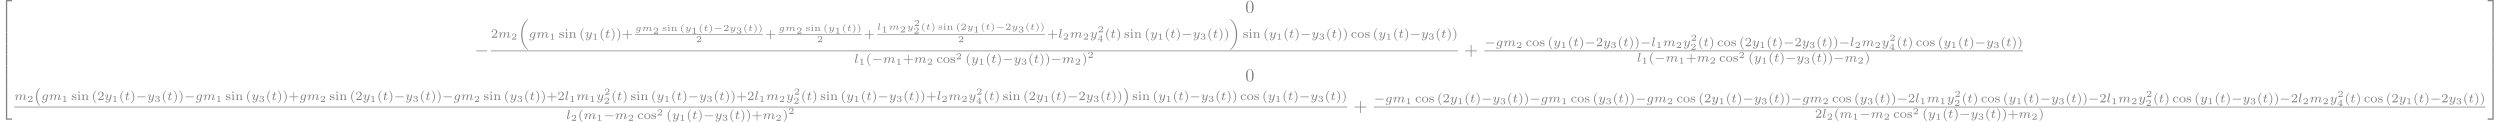 <?xml version='1.0' encoding='UTF-8'?>
<!-- This file was generated by dvisvgm 3.0.3 -->
<svg version='1.1' xmlns='http://www.w3.org/2000/svg' xmlns:xlink='http://www.w3.org/1999/xlink' width='2860.166pt' height='139.789pt' viewBox='-150 -147.199 2860.166 139.789'>
<defs>
<path id='g5-103' d='M3.138-1.813C3.163-1.903 3.163-1.913 3.163-1.928C3.163-2.012 3.098-2.102 2.979-2.102C2.879-2.102 2.77-2.032 2.73-1.908C2.565-2.127 2.351-2.202 2.132-2.202C1.45-2.202 .747-1.554 .747-.852C.747-.329 1.146 0 1.619 0C1.938 0 2.207-.174 2.321-.269C2.311-.219 2.222 .12 2.202 .204C2.157 .384 2.122 .533 1.893 .692C1.659 .852 1.44 .852 1.295 .852C1.255 .852 .892 .847 .892 .817L.912 .802C1.001 .722 1.026 .613 1.026 .563C1.026 .478 .966 .359 .802 .359C.643 .359 .493 .498 .493 .687C.493 1.021 1.001 1.021 1.3 1.021C1.983 1.021 2.491 .792 2.61 .309L3.138-1.813ZM2.431-.707C2.411-.628 2.406-.608 2.311-.508C2.127-.324 1.898-.169 1.639-.169C1.445-.169 1.196-.274 1.196-.667C1.196-.862 1.285-1.335 1.474-1.624C1.609-1.843 1.868-2.032 2.132-2.032C2.545-2.032 2.65-1.644 2.65-1.599C2.65-1.589 2.645-1.554 2.635-1.524L2.431-.707Z'/>
<path id='g5-108' d='M1.659-3.268C1.679-3.337 1.679-3.347 1.679-3.372C1.679-3.457 1.604-3.457 1.524-3.452L.912-3.407C.827-3.402 .817-3.397 .792-3.377C.772-3.352 .757-3.293 .757-3.263C.757-3.178 .837-3.178 .907-3.178C1.081-3.178 1.121-3.163 1.176-3.143C1.176-3.103 1.171-3.049 1.156-2.989L.553-.598C.538-.543 .528-.498 .528-.428C.528-.13 .822 .055 1.131 .055C1.295 .055 1.43-.02 1.549-.184C1.694-.389 1.768-.687 1.768-.717C1.768-.787 1.684-.787 1.664-.787C1.574-.787 1.569-.757 1.544-.677C1.465-.354 1.345-.115 1.151-.115C1.011-.115 .951-.224 .951-.379C.951-.433 .956-.488 .971-.538L1.659-3.268Z'/>
<path id='g5-109' d='M2.685-.433C2.66-.329 2.615-.154 2.615-.12C2.615-.01 2.705 .055 2.8 .055C2.874 .055 2.984 .015 3.039-.11C3.044-.134 3.103-.369 3.133-.498C3.303-1.171 3.303-1.181 3.313-1.2C3.377-1.335 3.736-2.032 4.344-2.032C4.588-2.032 4.692-1.898 4.692-1.674C4.692-1.39 4.483-.877 4.369-.593C4.344-.533 4.319-.468 4.319-.384C4.319-.125 4.568 .055 4.862 .055C5.395 .055 5.669-.593 5.669-.717C5.669-.787 5.584-.787 5.564-.787C5.479-.787 5.474-.767 5.445-.672C5.35-.374 5.121-.115 4.882-.115C4.767-.115 4.732-.194 4.732-.304C4.732-.408 4.752-.458 4.797-.568C4.882-.767 5.111-1.335 5.111-1.609C5.111-1.978 4.847-2.202 4.374-2.202C3.91-2.202 3.587-1.918 3.387-1.654C3.342-2.162 2.849-2.202 2.645-2.202C2.157-2.202 1.878-1.898 1.699-1.709C1.679-2.147 1.22-2.202 1.096-2.202C.598-2.202 .453-1.44 .453-1.43C.453-1.36 .533-1.36 .558-1.36C.643-1.36 .653-1.39 .672-1.455C.747-1.743 .862-2.032 1.071-2.032C1.24-2.032 1.275-1.873 1.275-1.768C1.275-1.699 1.225-1.509 1.196-1.38C1.161-1.245 1.111-1.041 1.086-.932L.971-.488C.941-.364 .887-.144 .887-.12C.887-.01 .976 .055 1.071 .055C1.146 .055 1.255 .015 1.31-.11C1.315-.134 1.375-.369 1.405-.498C1.425-.578 1.479-.792 1.494-.842C1.519-.951 1.549-1.061 1.574-1.176C1.584-1.196 1.763-1.559 2.007-1.773C2.087-1.843 2.296-2.032 2.62-2.032C2.874-2.032 2.969-1.888 2.969-1.674C2.969-1.564 2.919-1.365 2.879-1.21L2.685-.433Z'/>
<path id='g5-116' d='M1.564-1.923H2.152C2.257-1.923 2.262-1.928 2.286-1.948S2.326-2.032 2.326-2.062C2.326-2.147 2.252-2.147 2.167-2.147H1.619L1.724-2.56C1.753-2.69 1.813-2.914 1.813-2.944C1.813-3.029 1.748-3.118 1.629-3.118C1.544-3.118 1.425-3.064 1.385-2.929C1.36-2.844 1.42-3.078 1.186-2.147H.593C.493-2.147 .418-2.147 .418-2.007C.418-1.923 .488-1.923 .578-1.923H1.131L.837-.752C.812-.643 .772-.488 .772-.428C.772-.144 1.036 .055 1.385 .055C1.988 .055 2.356-.618 2.356-.717C2.356-.787 2.271-.787 2.252-.787C2.172-.787 2.162-.767 2.137-.702C1.973-.344 1.664-.115 1.405-.115C1.245-.115 1.196-.229 1.196-.379C1.196-.458 1.2-.473 1.21-.518L1.564-1.923Z'/>
<path id='g5-121' d='M3.298-1.858C3.318-1.933 3.318-1.968 3.318-1.973C3.318-2.082 3.228-2.147 3.133-2.147C2.934-2.147 2.894-1.973 2.859-1.838L2.755-1.425L2.6-.802C2.58-.737 2.555-.633 2.55-.603C2.545-.583 2.276-.115 1.853-.115C1.624-.115 1.445-.224 1.445-.543C1.445-.817 1.594-1.181 1.738-1.539C1.763-1.599 1.798-1.679 1.798-1.763C1.798-2.007 1.564-2.202 1.255-2.202C.732-2.202 .453-1.564 .453-1.43C.453-1.36 .533-1.36 .558-1.36C.643-1.36 .648-1.385 .672-1.46C.777-1.803 1.011-2.032 1.235-2.032C1.33-2.032 1.385-1.978 1.385-1.843C1.385-1.743 1.355-1.674 1.32-1.584C1.076-.991 1.031-.812 1.031-.613C1.031-.06 1.494 .055 1.828 .055C2.112 .055 2.321-.085 2.446-.189C2.376 .09 2.321 .309 2.087 .548C1.973 .663 1.738 .852 1.43 .852C1.34 .852 1.156 .837 1.041 .732C1.265 .677 1.29 .483 1.29 .433C1.29 .289 1.176 .229 1.071 .229C.927 .229 .757 .349 .757 .578C.757 .827 1.011 1.021 1.43 1.021C1.998 1.021 2.67 .643 2.829 .005L3.298-1.858Z'/>
<path id='g0-18' d='M5.53 16.305C5.53 16.263 5.523 16.256 5.433 16.179C3.194 14.185 2.357 11.102 2.357 8.027C2.357 4.672 3.333 1.736 5.426-.119C5.523-.216 5.53-.223 5.53-.258C5.53-.342 5.461-.342 5.356-.342C5.279-.342 5.265-.342 5.251-.335C5.202-.328 4.638 .126 4.135 .711C2.49 2.622 1.723 5.251 1.723 8.02C1.723 10.635 2.413 13.704 4.638 15.859C4.666 15.893 4.958 16.172 5.202 16.361C5.23 16.389 5.244 16.389 5.356 16.389C5.461 16.389 5.53 16.389 5.53 16.305Z'/>
<path id='g0-19' d='M4.177 8.027C4.177 5.412 3.487 2.343 1.262 .188C1.234 .153 .941-.126 .697-.314C.669-.342 .656-.342 .544-.342C.453-.342 .37-.342 .37-.258C.37-.223 .377-.216 .467-.133C2.817 1.967 3.543 5.161 3.543 8.02C3.543 11.367 2.566 14.31 .474 16.165C.377 16.263 .37 16.27 .37 16.305C.37 16.389 .453 16.389 .544 16.389C.621 16.389 .635 16.389 .649 16.382C.697 16.375 1.262 15.921 1.764 15.335C3.41 13.425 4.177 10.796 4.177 8.027Z'/>
<path id='g8-40' d='M2.197-3.616C2.197-3.621 2.212-3.641 2.212-3.666C2.212-3.686 2.202-3.736 2.127-3.736C2.027-3.736 .747-2.939 .747-1.245C.747 .443 2.027 1.245 2.127 1.245C2.202 1.245 2.212 1.196 2.212 1.176C2.212 1.141 2.192 1.126 2.172 1.111C1.29 .408 1.131-.603 1.131-1.245C1.131-2.466 1.694-3.268 2.197-3.616Z'/>
<path id='g8-41' d='M1.948-1.245C1.948-2.934 .667-3.736 .568-3.736C.488-3.736 .488-3.676 .488-3.666C.488-3.661 .488-3.631 .518-3.601C1.265-3.009 1.564-2.142 1.564-1.245C1.564-.797 1.479-.329 1.31 .08C1.071 .648 .757 .922 .513 1.121C.498 1.131 .488 1.156 .488 1.176C.488 1.186 .488 1.245 .568 1.245C.667 1.245 1.948 .448 1.948-1.245Z'/>
<path id='g8-49' d='M1.983-3.168C1.983-3.318 1.968-3.318 1.803-3.318C1.45-2.999 .897-2.999 .797-2.999H.712V-2.78H.797C.912-2.78 1.235-2.795 1.524-2.919V-.428C1.524-.274 1.524-.219 .996-.219H.747V0C1.021-.02 1.465-.02 1.753-.02S2.486-.02 2.76 0V-.219H2.511C1.983-.219 1.983-.274 1.983-.428V-3.168Z'/>
<path id='g8-50' d='M2.934-.961H2.725C2.71-.867 2.66-.558 2.58-.508C2.54-.478 2.122-.478 2.047-.478H1.071C1.4-.722 1.768-1.001 2.067-1.2C2.516-1.509 2.934-1.798 2.934-2.326C2.934-2.964 2.331-3.318 1.619-3.318C.946-3.318 .453-2.929 .453-2.441C.453-2.182 .672-2.137 .742-2.137C.877-2.137 1.036-2.227 1.036-2.431C1.036-2.61 .907-2.71 .752-2.725C.892-2.949 1.181-3.098 1.514-3.098C1.998-3.098 2.401-2.809 2.401-2.321C2.401-1.903 2.112-1.584 1.729-1.26L.513-.229C.463-.184 .458-.184 .453-.149V0H2.77L2.934-.961Z'/>
<path id='g8-51' d='M1.644-1.649C2.102-1.649 2.406-1.365 2.406-.872C2.406-.364 2.092-.095 1.649-.095C1.594-.095 1.001-.095 .747-.354C.951-.384 1.011-.538 1.011-.658C1.011-.842 .872-.961 .707-.961C.548-.961 .399-.857 .399-.648C.399-.13 .986 .11 1.664 .11C2.481 .11 2.989-.384 2.989-.867C2.989-1.275 2.625-1.624 2.057-1.753C2.655-1.948 2.814-2.326 2.814-2.605C2.814-3.014 2.306-3.318 1.679-3.318C1.066-3.318 .573-3.059 .573-2.61C.573-2.376 .762-2.316 .857-2.316C1.001-2.316 1.141-2.421 1.141-2.6C1.141-2.715 1.081-2.854 .902-2.884C1.116-3.113 1.559-3.128 1.664-3.128C2.027-3.128 2.286-2.944 2.286-2.605C2.286-2.316 2.097-1.863 1.574-1.833C1.435-1.828 1.415-1.823 1.285-1.818C1.23-1.813 1.176-1.808 1.176-1.733C1.176-1.649 1.225-1.649 1.315-1.649H1.644Z'/>
<path id='g8-52' d='M3.073-.812V-1.031H2.451V-3.223C2.451-3.342 2.446-3.372 2.316-3.372C2.217-3.372 2.212-3.367 2.157-3.298L.314-1.031V-.812H1.973V-.423C1.973-.269 1.973-.219 1.539-.219H1.365V0C1.599-.01 1.923-.02 2.212-.02S2.819-.01 3.059 0V-.219H2.884C2.451-.219 2.451-.269 2.451-.423V-.812H3.073ZM2.012-2.834V-1.031H.548L2.012-2.834Z'/>
<path id='g8-105' d='M1.26-3.068C1.26-3.233 1.126-3.372 .956-3.372C.802-3.372 .653-3.253 .653-3.068C.653-2.889 .802-2.765 .956-2.765C1.126-2.765 1.26-2.904 1.26-3.068ZM.433-2.147V-1.928C.787-1.928 .827-1.893 .827-1.649V-.418C.827-.264 .827-.219 .503-.219H.413V0C.618-.015 .827-.02 1.031-.02C1.22-.02 1.44-.015 1.624 0V-.219C1.29-.219 1.25-.219 1.25-.418V-2.202L.433-2.147Z'/>
<path id='g8-110' d='M2.989-1.504C2.989-2.052 2.615-2.202 2.152-2.202C1.619-2.202 1.34-1.908 1.225-1.714V-2.202L.408-2.147V-1.928C.777-1.928 .822-1.893 .822-1.649V-.418C.822-.264 .822-.219 .498-.219H.408V0C.623-.015 .832-.02 1.046-.02C1.255-.02 1.469-.015 1.679 0V-.219H1.589C1.265-.219 1.265-.264 1.265-.418V-1.285C1.265-1.848 1.783-2.037 2.092-2.037C2.461-2.037 2.545-1.828 2.545-1.509V-.418C2.545-.264 2.545-.219 2.222-.219H2.132V0C2.346-.015 2.555-.02 2.77-.02C2.979-.02 3.193-.015 3.402 0V-.219H3.313C2.989-.219 2.989-.264 2.989-.418V-1.504Z'/>
<path id='g8-115' d='M2.227-2.092C2.227-2.177 2.227-2.232 2.147-2.232C2.122-2.232 2.102-2.227 2.062-2.197C2.042-2.177 1.953-2.097 1.933-2.097C1.928-2.097 1.918-2.097 1.888-2.117C1.773-2.182 1.589-2.232 1.34-2.232C.518-2.232 .349-1.853 .349-1.624C.349-1.156 .927-1.066 1.385-.996C1.674-.951 2.132-.882 2.132-.543C2.132-.369 1.988-.11 1.385-.11C1.046-.11 .717-.234 .568-.762C.543-.852 .538-.867 .453-.867C.349-.867 .349-.827 .349-.722V-.085C.349 0 .349 .055 .428 .055C.468 .055 .473 .05 .568-.045L.697-.169C.946 .05 1.26 .055 1.385 .055C2.217 .055 2.381-.379 2.381-.628C2.381-.852 2.257-1.016 2.067-1.136C1.868-1.26 1.719-1.28 1.3-1.345C.981-1.395 .598-1.455 .598-1.719C.598-1.893 .792-2.082 1.335-2.082C1.748-2.082 1.988-1.918 2.017-1.574C2.022-1.499 2.027-1.469 2.122-1.469C2.227-1.469 2.227-1.504 2.227-1.609V-2.092Z'/>
<path id='g2-0' d='M5.189-1.576C5.3-1.576 5.467-1.576 5.467-1.743C5.467-1.918 5.307-1.918 5.189-1.918H1.032C.921-1.918 .753-1.918 .753-1.75C.753-1.576 .914-1.576 1.032-1.576H5.189Z'/>
<path id='g3-0' d='M4.384-1.106C4.463-1.106 4.598-1.106 4.598-1.245S4.463-1.385 4.384-1.385H1.011C.932-1.385 .797-1.385 .797-1.245S.932-1.106 1.011-1.106H4.384Z'/>
<path id='g9-50' d='M3.248 17.534H3.935V.299H6.565V-.389H3.248V17.534Z'/>
<path id='g9-51' d='M2.7 17.534H3.387V-.389H.07V.299H2.7V17.534Z'/>
<path id='g9-52' d='M3.248 17.524H6.565V16.837H3.935V-.399H3.248V17.524Z'/>
<path id='g9-53' d='M2.7 16.837H.07V17.524H3.387V-.399H2.7V16.837Z'/>
<path id='g9-54' d='M3.248 5.988H3.935V-.01H3.248V5.988Z'/>
<path id='g9-55' d='M2.7 5.988H3.387V-.01H2.7V5.988Z'/>
<path id='g4-103' d='M3.71-2.573C3.738-2.678 3.738-2.713 3.738-2.72C3.738-2.873 3.612-2.943 3.501-2.943C3.34-2.943 3.208-2.81 3.18-2.678C3.062-2.866 2.824-3.075 2.462-3.075C1.59-3.075 .676-2.141 .676-1.144C.676-.425 1.165 0 1.736 0C2.057 0 2.364-.16 2.608-.377L2.455 .251C2.378 .544 2.329 .732 2.064 .969C1.757 1.227 1.458 1.227 1.283 1.227C.962 1.227 .872 1.206 .746 1.179C.921 1.095 .969 .928 .969 .83C.969 .663 .837 .572 .697 .572C.502 .572 .3 .732 .3 .997C.3 1.416 .9 1.423 1.29 1.423C2.385 1.423 2.852 .865 2.95 .467L3.71-2.573ZM2.748-.928C2.72-.823 2.72-.809 2.601-.669C2.357-.377 2.022-.195 1.757-.195C1.402-.195 1.234-.495 1.234-.858C1.234-1.165 1.423-1.946 1.604-2.253C1.897-2.741 2.225-2.88 2.462-2.88C2.95-2.88 3.082-2.357 3.082-2.287C3.082-2.273 3.082-2.26 3.062-2.183L2.748-.928Z'/>
<path id='g4-108' d='M1.967-4.631C1.974-4.645 1.995-4.735 1.995-4.742C1.995-4.777 1.967-4.84 1.883-4.84C1.743-4.84 1.165-4.784 .99-4.77C.941-4.763 .844-4.756 .844-4.61C.844-4.512 .941-4.512 1.018-4.512C1.353-4.512 1.353-4.463 1.353-4.407C1.353-4.359 1.339-4.317 1.325-4.254L.46-.809C.439-.739 .432-.663 .432-.593C.432-.146 .83 .07 1.165 .07C1.332 .07 1.541 .014 1.723-.3C1.869-.558 1.967-.969 1.967-.997C1.967-1.088 1.876-1.088 1.855-1.088C1.757-1.088 1.743-1.046 1.716-.921C1.625-.572 1.492-.126 1.193-.126C1.004-.126 .955-.3 .955-.467C.955-.544 .976-.676 .997-.753L1.967-4.631Z'/>
<path id='g4-109' d='M3.027-.565C2.992-.425 2.929-.188 2.929-.153C2.929 0 3.055 .07 3.166 .07C3.292 .07 3.403-.021 3.438-.084S3.529-.37 3.564-.516C3.599-.649 3.675-.969 3.717-1.144C3.759-1.297 3.801-1.451 3.836-1.611C3.912-1.911 3.912-1.925 4.052-2.141C4.275-2.483 4.624-2.88 5.168-2.88C5.558-2.88 5.579-2.559 5.579-2.392C5.579-1.974 5.279-1.2 5.168-.907C5.091-.711 5.063-.649 5.063-.53C5.063-.16 5.37 .07 5.726 .07C6.423 .07 6.73-.893 6.73-.997C6.73-1.088 6.639-1.088 6.618-1.088C6.521-1.088 6.514-1.046 6.486-.969C6.325-.411 6.025-.126 5.746-.126C5.6-.126 5.572-.223 5.572-.37C5.572-.53 5.607-.621 5.733-.934C5.816-1.151 6.102-1.89 6.102-2.28C6.102-2.392 6.102-2.685 5.844-2.887C5.726-2.978 5.523-3.075 5.196-3.075C4.568-3.075 4.184-2.664 3.961-2.371C3.905-2.964 3.41-3.075 3.055-3.075C2.476-3.075 2.085-2.72 1.876-2.441C1.827-2.922 1.416-3.075 1.13-3.075C.83-3.075 .669-2.859 .579-2.699C.425-2.441 .328-2.043 .328-2.008C.328-1.918 .425-1.918 .446-1.918C.544-1.918 .551-1.939 .6-2.127C.704-2.538 .837-2.88 1.109-2.88C1.29-2.88 1.339-2.727 1.339-2.538C1.339-2.406 1.276-2.148 1.227-1.96S1.109-1.485 1.074-1.332L.851-.439C.823-.349 .781-.174 .781-.153C.781 0 .907 .07 1.018 .07C1.144 .07 1.255-.021 1.29-.084S1.381-.37 1.416-.516C1.451-.649 1.527-.969 1.569-1.144C1.611-1.297 1.653-1.451 1.688-1.611C1.764-1.897 1.778-1.953 1.981-2.239C2.176-2.518 2.504-2.88 3.027-2.88C3.431-2.88 3.438-2.525 3.438-2.392C3.438-2.218 3.417-2.127 3.32-1.736L3.027-.565Z'/>
<path id='g4-116' d='M1.716-2.755H2.427C2.559-2.755 2.65-2.755 2.65-2.908C2.65-3.006 2.559-3.006 2.441-3.006H1.778L2.036-4.038C2.043-4.073 2.057-4.108 2.057-4.135C2.057-4.261 1.96-4.359 1.82-4.359C1.646-4.359 1.541-4.24 1.492-4.059C1.444-3.884 1.534-4.219 1.227-3.006H.516C.384-3.006 .293-3.006 .293-2.852C.293-2.755 .377-2.755 .502-2.755H1.165L.753-1.109C.711-.934 .649-.683 .649-.593C.649-.181 .997 .07 1.395 .07C2.169 .07 2.608-.907 2.608-.997S2.518-1.088 2.497-1.088C2.413-1.088 2.406-1.074 2.35-.955C2.155-.516 1.799-.126 1.416-.126C1.269-.126 1.172-.216 1.172-.467C1.172-.537 1.2-.683 1.213-.753L1.716-2.755Z'/>
<path id='g4-121' d='M3.877-2.629C3.905-2.727 3.905-2.741 3.905-2.783C3.905-2.922 3.794-3.006 3.675-3.006C3.599-3.006 3.466-2.971 3.389-2.838C3.368-2.797 3.313-2.573 3.278-2.434L3.131-1.855C3.089-1.688 2.873-.809 2.852-.732C2.845-.732 2.538-.126 1.995-.126C1.52-.126 1.52-.579 1.52-.704C1.52-1.081 1.681-1.52 1.89-2.057C1.974-2.28 2.008-2.364 2.008-2.483C2.008-2.817 1.723-3.075 1.346-3.075C.642-3.075 .328-2.127 .328-2.008C.328-1.918 .425-1.918 .446-1.918C.544-1.918 .551-1.953 .572-2.029C.746-2.608 1.046-2.88 1.325-2.88C1.444-2.88 1.499-2.803 1.499-2.636C1.499-2.476 1.437-2.322 1.402-2.232C1.067-1.381 .997-1.123 .997-.816C.997-.697 .997-.37 1.269-.146C1.485 .035 1.778 .07 1.967 .07C2.246 .07 2.497-.035 2.727-.244C2.636 .139 2.559 .432 2.267 .781C2.078 .997 1.799 1.227 1.43 1.227C1.381 1.227 1.053 1.227 .907 .997C1.283 .955 1.283 .621 1.283 .614C1.283 .391 1.081 .349 1.011 .349C.837 .349 .607 .488 .607 .809C.607 1.165 .941 1.423 1.437 1.423C2.141 1.423 2.999 .879 3.215 .007L3.877-2.629Z'/>
<path id='g7-40' d='M2.476-5.23C1.151-4.296 .802-2.817 .802-1.75C.802-.767 1.095 .76 2.476 1.736C2.532 1.736 2.615 1.736 2.615 1.653C2.615 1.611 2.594 1.597 2.545 1.548C1.618 .711 1.276-.474 1.276-1.743C1.276-3.626 1.995-4.547 2.566-5.063C2.594-5.091 2.615-5.112 2.615-5.147C2.615-5.23 2.532-5.23 2.476-5.23Z'/>
<path id='g7-41' d='M.628-5.23C.579-5.23 .495-5.23 .495-5.147C.495-5.112 .516-5.091 .558-5.042C1.158-4.491 1.827-3.55 1.827-1.75C1.827-.293 1.374 .809 .621 1.492C.502 1.611 .495 1.618 .495 1.653S.516 1.736 .586 1.736C.669 1.736 1.332 1.276 1.792 .404C2.099-.174 2.301-.928 2.301-1.743C2.301-2.727 2.008-4.254 .628-5.23Z'/>
<path id='g7-43' d='M3.229-1.576H5.363C5.454-1.576 5.621-1.576 5.621-1.743C5.621-1.918 5.461-1.918 5.363-1.918H3.229V-4.059C3.229-4.149 3.229-4.317 3.062-4.317C2.887-4.317 2.887-4.156 2.887-4.059V-1.918H.746C.656-1.918 .488-1.918 .488-1.75C.488-1.576 .649-1.576 .746-1.576H2.887V.565C2.887 .656 2.887 .823 3.055 .823C3.229 .823 3.229 .663 3.229 .565V-1.576Z'/>
<path id='g7-50' d='M3.522-1.269H3.285C3.264-1.116 3.194-.704 3.103-.635C3.048-.593 2.511-.593 2.413-.593H1.13C1.862-1.241 2.106-1.437 2.525-1.764C3.041-2.176 3.522-2.608 3.522-3.271C3.522-4.115 2.783-4.631 1.89-4.631C1.025-4.631 .439-4.024 .439-3.382C.439-3.027 .739-2.992 .809-2.992C.976-2.992 1.179-3.11 1.179-3.361C1.179-3.487 1.13-3.731 .767-3.731C.983-4.226 1.458-4.38 1.785-4.38C2.483-4.38 2.845-3.836 2.845-3.271C2.845-2.664 2.413-2.183 2.19-1.932L.509-.272C.439-.209 .439-.195 .439 0H3.313L3.522-1.269Z'/>
<path id='g7-99' d='M2.713-2.783C2.587-2.727 2.518-2.615 2.518-2.476C2.518-2.287 2.65-2.148 2.845-2.148C3.034-2.148 3.18-2.267 3.18-2.49C3.18-3.11 2.211-3.11 2.015-3.11C.969-3.11 .321-2.308 .321-1.506C.321-.628 1.067 .07 1.981 .07C3.02 .07 3.264-.753 3.264-.837S3.173-.921 3.145-.921C3.055-.921 3.048-.9 3.013-.802C2.859-.37 2.49-.153 2.064-.153C1.583-.153 .955-.509 .955-1.513C.955-2.399 1.388-2.887 2.036-2.887C2.127-2.887 2.462-2.887 2.713-2.783Z'/>
<path id='g7-105' d='M1.471-4.303C1.471-4.505 1.304-4.7 1.067-4.7C.858-4.7 .669-4.533 .669-4.303C.669-4.052 .872-3.898 1.067-3.898C1.29-3.898 1.471-4.073 1.471-4.303ZM.411-2.999V-2.748C.851-2.748 .914-2.706 .914-2.364V-.551C.914-.251 .844-.251 .391-.251V0C.404 0 .893-.028 1.172-.028C1.416-.028 1.667-.021 1.911 0V-.251C1.506-.251 1.437-.251 1.437-.544V-3.075L.411-2.999Z'/>
<path id='g7-110' d='M3.592-2.113C3.592-2.72 3.292-3.075 2.545-3.075C1.974-3.075 1.604-2.762 1.409-2.399H1.402V-3.075L.377-2.999V-2.748C.844-2.748 .9-2.699 .9-2.357V-.551C.9-.251 .83-.251 .377-.251V0C.391 0 .879-.028 1.172-.028C1.43-.028 1.911-.007 1.974 0V-.251C1.52-.251 1.451-.251 1.451-.551V-1.806C1.451-2.538 2.029-2.88 2.49-2.88C2.978-2.88 3.041-2.497 3.041-2.141V-.551C3.041-.251 2.971-.251 2.518-.251V0C2.532 0 3.02-.028 3.313-.028C3.571-.028 4.052-.007 4.115 0V-.251C3.661-.251 3.592-.251 3.592-.551V-2.113Z'/>
<path id='g7-111' d='M3.689-1.485C3.689-2.357 2.943-3.11 1.981-3.11S.272-2.357 .272-1.485C.272-.621 1.039 .07 1.981 .07S3.689-.621 3.689-1.485ZM1.981-.153C1.723-.153 1.346-.237 1.116-.579C.928-.865 .907-1.227 .907-1.548C.907-1.848 .914-2.26 1.158-2.559C1.332-2.762 1.625-2.915 1.981-2.915C2.392-2.915 2.685-2.72 2.838-2.504C3.034-2.232 3.055-1.883 3.055-1.548S3.034-.844 2.831-.558C2.643-.293 2.322-.153 1.981-.153Z'/>
<path id='g7-115' d='M2.643-2.929C2.643-3.048 2.643-3.11 2.545-3.11C2.511-3.11 2.497-3.11 2.406-3.027C2.392-3.02 2.322-2.957 2.28-2.922C2.071-3.068 1.806-3.11 1.548-3.11C.551-3.11 .314-2.587 .314-2.239C.314-2.015 .411-1.834 .579-1.695C.844-1.465 1.109-1.416 1.541-1.346C1.89-1.283 2.455-1.186 2.455-.718C2.455-.446 2.267-.126 1.597-.126S.683-.565 .558-1.039C.537-1.13 .53-1.158 .432-1.158C.314-1.158 .314-1.109 .314-.969V-.112C.314 .007 .314 .07 .411 .07C.474 .07 .607-.077 .746-.23C1.053 .056 1.43 .07 1.597 .07C2.504 .07 2.838-.418 2.838-.914C2.838-1.179 2.72-1.388 2.538-1.555C2.273-1.799 1.953-1.855 1.709-1.897C1.151-1.995 .697-2.078 .697-2.448C.697-2.671 .886-2.943 1.548-2.943C2.357-2.943 2.392-2.378 2.406-2.176C2.413-2.099 2.497-2.099 2.525-2.099C2.643-2.099 2.643-2.148 2.643-2.28V-2.929Z'/>
<path id='g1-0' d='M6.565-2.291C6.735-2.291 6.914-2.291 6.914-2.491S6.735-2.69 6.565-2.69H1.176C1.006-2.69 .827-2.69 .827-2.491S1.006-2.291 1.176-2.291H6.565Z'/>
<path id='g6-40' d='M3.298 2.391C3.298 2.361 3.298 2.341 3.128 2.172C1.883 .917 1.564-.966 1.564-2.491C1.564-4.224 1.943-5.958 3.168-7.203C3.298-7.323 3.298-7.342 3.298-7.372C3.298-7.442 3.258-7.472 3.198-7.472C3.098-7.472 2.202-6.795 1.614-5.529C1.106-4.433 .986-3.328 .986-2.491C.986-1.714 1.096-.508 1.644 .618C2.242 1.843 3.098 2.491 3.198 2.491C3.258 2.491 3.298 2.461 3.298 2.391Z'/>
<path id='g6-41' d='M2.879-2.491C2.879-3.268 2.77-4.473 2.222-5.599C1.624-6.824 .767-7.472 .667-7.472C.608-7.472 .568-7.432 .568-7.372C.568-7.342 .568-7.323 .757-7.143C1.733-6.157 2.301-4.573 2.301-2.491C2.301-.787 1.933 .966 .697 2.222C.568 2.341 .568 2.361 .568 2.391C.568 2.451 .608 2.491 .667 2.491C.767 2.491 1.664 1.813 2.252 .548C2.76-.548 2.879-1.654 2.879-2.491Z'/>
<path id='g6-43' d='M4.075-2.291H6.854C6.994-2.291 7.183-2.291 7.183-2.491S6.994-2.69 6.854-2.69H4.075V-5.479C4.075-5.619 4.075-5.808 3.875-5.808S3.676-5.619 3.676-5.479V-2.69H.887C.747-2.69 .558-2.69 .558-2.491S.747-2.291 .887-2.291H3.676V.498C3.676 .638 3.676 .827 3.875 .827S4.075 .638 4.075 .498V-2.291Z'/>
<path id='g6-48' d='M4.583-3.188C4.583-3.985 4.533-4.782 4.184-5.519C3.726-6.476 2.909-6.635 2.491-6.635C1.893-6.635 1.166-6.376 .757-5.45C.438-4.762 .389-3.985 .389-3.188C.389-2.441 .428-1.544 .837-.787C1.265 .02 1.993 .219 2.481 .219C3.019 .219 3.776 .01 4.214-.936C4.533-1.624 4.583-2.401 4.583-3.188ZM2.481 0C2.092 0 1.504-.249 1.325-1.205C1.215-1.803 1.215-2.72 1.215-3.308C1.215-3.945 1.215-4.603 1.295-5.141C1.484-6.326 2.232-6.416 2.481-6.416C2.809-6.416 3.467-6.237 3.656-5.25C3.756-4.692 3.756-3.935 3.756-3.308C3.756-2.56 3.756-1.883 3.646-1.245C3.497-.299 2.929 0 2.481 0Z'/>
</defs>
<g id='page1' transform='matrix(2.083 0 0 2.083 0 0)'>
<g fill='#7f7f7f'>
<use x='-72' y='-70.257' xlink:href='#g9-50'/>
<use x='-72' y='-52.722' xlink:href='#g9-54'/>
<use x='-72' y='-46.745' xlink:href='#g9-54'/>
<use x='-72' y='-40.767' xlink:href='#g9-54'/>
<use x='-72' y='-34.789' xlink:href='#g9-54'/>
<use x='-72' y='-28.812' xlink:href='#g9-54'/>
<use x='-72' y='-22.436' xlink:href='#g9-52'/>
<use x='611.949' y='-63.631' xlink:href='#g6-48'/>
<use x='188.651' y='-40.219' xlink:href='#g1-0'/>
<use x='197.595' y='-49.933' xlink:href='#g7-50'/>
<use x='201.566' y='-49.933' xlink:href='#g4-109'/>
<use x='208.636' y='-48.936' xlink:href='#g8-50'/>
<use x='212.524' y='-59.706' xlink:href='#g0-18'/>
<use x='218.429' y='-49.933' xlink:href='#g4-103'/>
<use x='222.566' y='-49.933' xlink:href='#g4-109'/>
<use x='229.635' y='-48.936' xlink:href='#g8-49'/>
<use x='234.884' y='-49.933' xlink:href='#g7-115'/>
<use x='238.041' y='-49.933' xlink:href='#g7-105'/>
<use x='240.296' y='-49.933' xlink:href='#g7-110'/>
<use x='246.057' y='-49.933' xlink:href='#g7-40'/>
<use x='249.17' y='-49.933' xlink:href='#g4-121'/>
<use x='253.211' y='-48.936' xlink:href='#g8-49'/>
<use x='257.099' y='-49.933' xlink:href='#g7-40'/>
<use x='260.212' y='-49.933' xlink:href='#g4-116'/>
<use x='263.222' y='-49.933' xlink:href='#g7-41'/>
<use x='266.335' y='-49.933' xlink:href='#g7-41'/>
<use x='269.448' y='-49.933' xlink:href='#g7-43'/>
<use x='276.76' y='-53.679' xlink:href='#g5-103'/>
<use x='280.428' y='-53.679' xlink:href='#g5-109'/>
<use x='286.546' y='-52.184' xlink:href='#g8-50'/>
<use x='291.656' y='-53.679' xlink:href='#g8-115'/>
<use x='294.389' y='-53.679' xlink:href='#g8-105'/>
<use x='296.395' y='-53.679' xlink:href='#g8-110'/>
<use x='301.354' y='-53.679' xlink:href='#g8-40'/>
<use x='304.052' y='-53.679' xlink:href='#g5-121'/>
<use x='307.691' y='-52.184' xlink:href='#g8-49'/>
<use x='311.579' y='-53.679' xlink:href='#g8-40'/>
<use x='314.278' y='-53.679' xlink:href='#g5-116'/>
<use x='317.085' y='-53.679' xlink:href='#g8-41'/>
<use x='319.784' y='-53.679' xlink:href='#g3-0'/>
<use x='325.18' y='-53.679' xlink:href='#g8-50'/>
<use x='328.57' y='-53.679' xlink:href='#g5-121'/>
<use x='332.209' y='-52.184' xlink:href='#g8-51'/>
<use x='336.098' y='-53.679' xlink:href='#g8-40'/>
<use x='338.796' y='-53.679' xlink:href='#g5-116'/>
<use x='341.604' y='-53.679' xlink:href='#g8-41'/>
<use x='344.302' y='-53.679' xlink:href='#g8-41'/>
</g>
<rect x='276.76' y='-51.846' height='.339' width='70.24' fill='#7f7f7f'/>
<g fill='#7f7f7f'>
<use x='310.185' y='-47.532' xlink:href='#g8-50'/>
<use x='348.196' y='-49.933' xlink:href='#g7-43'/>
<use x='355.507' y='-53.679' xlink:href='#g5-103'/>
<use x='359.176' y='-53.679' xlink:href='#g5-109'/>
<use x='365.293' y='-52.184' xlink:href='#g8-50'/>
<use x='370.403' y='-53.679' xlink:href='#g8-115'/>
<use x='373.136' y='-53.679' xlink:href='#g8-105'/>
<use x='375.143' y='-53.679' xlink:href='#g8-110'/>
<use x='380.101' y='-53.679' xlink:href='#g8-40'/>
<use x='382.799' y='-53.679' xlink:href='#g5-121'/>
<use x='386.438' y='-52.184' xlink:href='#g8-49'/>
<use x='390.327' y='-53.679' xlink:href='#g8-40'/>
<use x='393.025' y='-53.679' xlink:href='#g5-116'/>
<use x='395.833' y='-53.679' xlink:href='#g8-41'/>
<use x='398.531' y='-53.679' xlink:href='#g8-41'/>
</g>
<rect x='355.507' y='-51.846' height='.339' width='45.722' fill='#7f7f7f'/>
<g fill='#7f7f7f'>
<use x='376.673' y='-47.532' xlink:href='#g8-50'/>
<use x='402.425' y='-49.933' xlink:href='#g7-43'/>
<use x='409.736' y='-54.352' xlink:href='#g5-108'/>
<use x='412.129' y='-52.858' xlink:href='#g8-49'/>
<use x='416.017' y='-54.352' xlink:href='#g5-109'/>
<use x='422.134' y='-52.858' xlink:href='#g8-50'/>
<use x='426.023' y='-54.352' xlink:href='#g5-121'/>
<use x='429.84' y='-56.362' xlink:href='#g8-50'/>
<use x='429.662' y='-52.184' xlink:href='#g8-50'/>
<use x='433.729' y='-54.352' xlink:href='#g8-40'/>
<use x='436.427' y='-54.352' xlink:href='#g5-116'/>
<use x='439.235' y='-54.352' xlink:href='#g8-41'/>
<use x='443.155' y='-54.352' xlink:href='#g8-115'/>
<use x='445.888' y='-54.352' xlink:href='#g8-105'/>
<use x='447.895' y='-54.352' xlink:href='#g8-110'/>
<use x='452.853' y='-54.352' xlink:href='#g8-40'/>
<use x='455.551' y='-54.352' xlink:href='#g8-50'/>
<use x='458.941' y='-54.352' xlink:href='#g5-121'/>
<use x='462.58' y='-52.858' xlink:href='#g8-49'/>
<use x='466.469' y='-54.352' xlink:href='#g8-40'/>
<use x='469.167' y='-54.352' xlink:href='#g5-116'/>
<use x='471.975' y='-54.352' xlink:href='#g8-41'/>
<use x='474.673' y='-54.352' xlink:href='#g3-0'/>
<use x='480.069' y='-54.352' xlink:href='#g8-50'/>
<use x='483.46' y='-54.352' xlink:href='#g5-121'/>
<use x='487.099' y='-52.858' xlink:href='#g8-51'/>
<use x='490.987' y='-54.352' xlink:href='#g8-40'/>
<use x='493.685' y='-54.352' xlink:href='#g5-116'/>
<use x='496.493' y='-54.352' xlink:href='#g8-41'/>
<use x='499.191' y='-54.352' xlink:href='#g8-41'/>
</g>
<rect x='409.736' y='-51.846' height='.339' width='92.153' fill='#7f7f7f'/>
<g fill='#7f7f7f'>
<use x='454.118' y='-47.532' xlink:href='#g8-50'/>
<use x='503.085' y='-49.933' xlink:href='#g7-43'/>
<use x='509.201' y='-49.933' xlink:href='#g4-108'/>
<use x='511.72' y='-48.936' xlink:href='#g8-50'/>
<use x='515.609' y='-49.933' xlink:href='#g4-109'/>
<use x='522.678' y='-48.936' xlink:href='#g8-50'/>
<use x='526.566' y='-49.933' xlink:href='#g4-121'/>
<use x='530.857' y='-52.939' xlink:href='#g8-50'/>
<use x='530.607' y='-47.94' xlink:href='#g8-52'/>
<use x='534.745' y='-49.933' xlink:href='#g7-40'/>
<use x='537.859' y='-49.933' xlink:href='#g4-116'/>
<use x='540.868' y='-49.933' xlink:href='#g7-41'/>
<use x='545.342' y='-49.933' xlink:href='#g7-115'/>
<use x='548.499' y='-49.933' xlink:href='#g7-105'/>
<use x='550.754' y='-49.933' xlink:href='#g7-110'/>
<use x='556.515' y='-49.933' xlink:href='#g7-40'/>
<use x='559.628' y='-49.933' xlink:href='#g4-121'/>
<use x='563.669' y='-48.936' xlink:href='#g8-49'/>
<use x='567.557' y='-49.933' xlink:href='#g7-40'/>
<use x='570.67' y='-49.933' xlink:href='#g4-116'/>
<use x='573.68' y='-49.933' xlink:href='#g7-41'/>
<use x='576.793' y='-49.933' xlink:href='#g2-0'/>
<use x='583.02' y='-49.933' xlink:href='#g4-121'/>
<use x='587.06' y='-48.936' xlink:href='#g8-51'/>
<use x='590.948' y='-49.933' xlink:href='#g7-40'/>
<use x='594.062' y='-49.933' xlink:href='#g4-116'/>
<use x='597.071' y='-49.933' xlink:href='#g7-41'/>
<use x='600.185' y='-49.933' xlink:href='#g7-41'/>
<use x='603.298' y='-59.706' xlink:href='#g0-19'/>
<use x='610.564' y='-49.933' xlink:href='#g7-115'/>
<use x='613.72' y='-49.933' xlink:href='#g7-105'/>
<use x='615.975' y='-49.933' xlink:href='#g7-110'/>
<use x='621.736' y='-49.933' xlink:href='#g7-40'/>
<use x='624.849' y='-49.933' xlink:href='#g4-121'/>
<use x='628.89' y='-48.936' xlink:href='#g8-49'/>
<use x='632.778' y='-49.933' xlink:href='#g7-40'/>
<use x='635.891' y='-49.933' xlink:href='#g4-116'/>
<use x='638.901' y='-49.933' xlink:href='#g7-41'/>
<use x='642.014' y='-49.933' xlink:href='#g2-0'/>
<use x='648.241' y='-49.933' xlink:href='#g4-121'/>
<use x='652.281' y='-48.936' xlink:href='#g8-51'/>
<use x='656.17' y='-49.933' xlink:href='#g7-40'/>
<use x='659.283' y='-49.933' xlink:href='#g4-116'/>
<use x='662.293' y='-49.933' xlink:href='#g7-41'/>
<use x='665.406' y='-49.933' xlink:href='#g7-41'/>
<use x='669.88' y='-49.933' xlink:href='#g7-99'/>
<use x='673.422' y='-49.933' xlink:href='#g7-111'/>
<use x='677.393' y='-49.933' xlink:href='#g7-115'/>
<use x='681.91' y='-49.933' xlink:href='#g7-40'/>
<use x='685.024' y='-49.933' xlink:href='#g4-121'/>
<use x='689.064' y='-48.936' xlink:href='#g8-49'/>
<use x='692.952' y='-49.933' xlink:href='#g7-40'/>
<use x='696.066' y='-49.933' xlink:href='#g4-116'/>
<use x='699.075' y='-49.933' xlink:href='#g7-41'/>
<use x='702.189' y='-49.933' xlink:href='#g2-0'/>
<use x='708.415' y='-49.933' xlink:href='#g4-121'/>
<use x='712.456' y='-48.936' xlink:href='#g8-51'/>
<use x='716.344' y='-49.933' xlink:href='#g7-40'/>
<use x='719.457' y='-49.933' xlink:href='#g4-116'/>
<use x='722.467' y='-49.933' xlink:href='#g7-41'/>
<use x='725.58' y='-49.933' xlink:href='#g7-41'/>
</g>
<rect x='197.595' y='-42.909' height='.398' width='531.099' fill='#7f7f7f'/>
<g fill='#7f7f7f'>
<use x='397.13' y='-36.134' xlink:href='#g4-108'/>
<use x='399.65' y='-35.138' xlink:href='#g8-49'/>
<use x='403.538' y='-36.134' xlink:href='#g7-40'/>
<use x='406.651' y='-36.134' xlink:href='#g2-0'/>
<use x='412.878' y='-36.134' xlink:href='#g4-109'/>
<use x='419.947' y='-35.138' xlink:href='#g8-49'/>
<use x='423.836' y='-36.134' xlink:href='#g7-43'/>
<use x='429.952' y='-36.134' xlink:href='#g4-109'/>
<use x='437.021' y='-35.138' xlink:href='#g8-50'/>
<use x='442.27' y='-36.134' xlink:href='#g7-99'/>
<use x='445.812' y='-36.134' xlink:href='#g7-111'/>
<use x='449.784' y='-36.134' xlink:href='#g7-115'/>
<use x='452.94' y='-38.127' xlink:href='#g8-50'/>
<use x='458.189' y='-36.134' xlink:href='#g7-40'/>
<use x='461.302' y='-36.134' xlink:href='#g4-121'/>
<use x='465.343' y='-35.138' xlink:href='#g8-49'/>
<use x='469.231' y='-36.134' xlink:href='#g7-40'/>
<use x='472.344' y='-36.134' xlink:href='#g4-116'/>
<use x='475.354' y='-36.134' xlink:href='#g7-41'/>
<use x='478.467' y='-36.134' xlink:href='#g2-0'/>
<use x='484.694' y='-36.134' xlink:href='#g4-121'/>
<use x='488.734' y='-35.138' xlink:href='#g8-51'/>
<use x='492.623' y='-36.134' xlink:href='#g7-40'/>
<use x='495.736' y='-36.134' xlink:href='#g4-116'/>
<use x='498.745' y='-36.134' xlink:href='#g7-41'/>
<use x='501.859' y='-36.134' xlink:href='#g7-41'/>
<use x='504.972' y='-36.134' xlink:href='#g2-0'/>
<use x='511.199' y='-36.134' xlink:href='#g4-109'/>
<use x='518.268' y='-35.138' xlink:href='#g8-50'/>
<use x='522.157' y='-36.134' xlink:href='#g7-41'/>
<use x='525.27' y='-38.902' xlink:href='#g8-50'/>
<use x='732.103' y='-40.219' xlink:href='#g6-43'/>
<use x='743.261' y='-45.3' xlink:href='#g2-0'/>
<use x='749.488' y='-45.3' xlink:href='#g4-103'/>
<use x='753.625' y='-45.3' xlink:href='#g4-109'/>
<use x='760.694' y='-44.304' xlink:href='#g8-50'/>
<use x='765.943' y='-45.3' xlink:href='#g7-99'/>
<use x='769.485' y='-45.3' xlink:href='#g7-111'/>
<use x='773.457' y='-45.3' xlink:href='#g7-115'/>
<use x='777.973' y='-45.3' xlink:href='#g7-40'/>
<use x='781.087' y='-45.3' xlink:href='#g4-121'/>
<use x='785.127' y='-44.304' xlink:href='#g8-49'/>
<use x='789.016' y='-45.3' xlink:href='#g7-40'/>
<use x='792.129' y='-45.3' xlink:href='#g4-116'/>
<use x='795.138' y='-45.3' xlink:href='#g7-41'/>
<use x='798.252' y='-45.3' xlink:href='#g2-0'/>
<use x='804.478' y='-45.3' xlink:href='#g7-50'/>
<use x='808.45' y='-45.3' xlink:href='#g4-121'/>
<use x='812.49' y='-44.304' xlink:href='#g8-51'/>
<use x='816.378' y='-45.3' xlink:href='#g7-40'/>
<use x='819.492' y='-45.3' xlink:href='#g4-116'/>
<use x='822.501' y='-45.3' xlink:href='#g7-41'/>
<use x='825.615' y='-45.3' xlink:href='#g7-41'/>
<use x='828.728' y='-45.3' xlink:href='#g2-0'/>
<use x='834.955' y='-45.3' xlink:href='#g4-108'/>
<use x='837.474' y='-44.304' xlink:href='#g8-49'/>
<use x='841.362' y='-45.3' xlink:href='#g4-109'/>
<use x='848.432' y='-44.304' xlink:href='#g8-50'/>
<use x='852.32' y='-45.3' xlink:href='#g4-121'/>
<use x='856.611' y='-48.306' xlink:href='#g8-50'/>
<use x='856.361' y='-43.307' xlink:href='#g8-50'/>
<use x='860.499' y='-45.3' xlink:href='#g7-40'/>
<use x='863.612' y='-45.3' xlink:href='#g4-116'/>
<use x='866.622' y='-45.3' xlink:href='#g7-41'/>
<use x='871.096' y='-45.3' xlink:href='#g7-99'/>
<use x='874.638' y='-45.3' xlink:href='#g7-111'/>
<use x='878.61' y='-45.3' xlink:href='#g7-115'/>
<use x='883.126' y='-45.3' xlink:href='#g7-40'/>
<use x='886.24' y='-45.3' xlink:href='#g7-50'/>
<use x='890.211' y='-45.3' xlink:href='#g4-121'/>
<use x='894.251' y='-44.304' xlink:href='#g8-49'/>
<use x='898.14' y='-45.3' xlink:href='#g7-40'/>
<use x='901.253' y='-45.3' xlink:href='#g4-116'/>
<use x='904.263' y='-45.3' xlink:href='#g7-41'/>
<use x='907.376' y='-45.3' xlink:href='#g2-0'/>
<use x='913.603' y='-45.3' xlink:href='#g7-50'/>
<use x='917.574' y='-45.3' xlink:href='#g4-121'/>
<use x='921.614' y='-44.304' xlink:href='#g8-51'/>
<use x='925.503' y='-45.3' xlink:href='#g7-40'/>
<use x='928.616' y='-45.3' xlink:href='#g4-116'/>
<use x='931.625' y='-45.3' xlink:href='#g7-41'/>
<use x='934.739' y='-45.3' xlink:href='#g7-41'/>
<use x='937.852' y='-45.3' xlink:href='#g2-0'/>
<use x='944.079' y='-45.3' xlink:href='#g4-108'/>
<use x='946.598' y='-44.304' xlink:href='#g8-50'/>
<use x='950.487' y='-45.3' xlink:href='#g4-109'/>
<use x='957.556' y='-44.304' xlink:href='#g8-50'/>
<use x='961.444' y='-45.3' xlink:href='#g4-121'/>
<use x='965.735' y='-48.306' xlink:href='#g8-50'/>
<use x='965.485' y='-43.307' xlink:href='#g8-52'/>
<use x='969.623' y='-45.3' xlink:href='#g7-40'/>
<use x='972.737' y='-45.3' xlink:href='#g4-116'/>
<use x='975.746' y='-45.3' xlink:href='#g7-41'/>
<use x='980.22' y='-45.3' xlink:href='#g7-99'/>
<use x='983.762' y='-45.3' xlink:href='#g7-111'/>
<use x='987.734' y='-45.3' xlink:href='#g7-115'/>
<use x='992.251' y='-45.3' xlink:href='#g7-40'/>
<use x='995.364' y='-45.3' xlink:href='#g4-121'/>
<use x='999.404' y='-44.304' xlink:href='#g8-49'/>
<use x='1003.293' y='-45.3' xlink:href='#g7-40'/>
<use x='1006.406' y='-45.3' xlink:href='#g4-116'/>
<use x='1009.416' y='-45.3' xlink:href='#g7-41'/>
<use x='1012.529' y='-45.3' xlink:href='#g2-0'/>
<use x='1018.756' y='-45.3' xlink:href='#g4-121'/>
<use x='1022.796' y='-44.304' xlink:href='#g8-51'/>
<use x='1026.684' y='-45.3' xlink:href='#g7-40'/>
<use x='1029.798' y='-45.3' xlink:href='#g4-116'/>
<use x='1032.807' y='-45.3' xlink:href='#g7-41'/>
<use x='1035.92' y='-45.3' xlink:href='#g7-41'/>
</g>
<rect x='743.261' y='-42.909' height='.398' width='295.773' fill='#7f7f7f'/>
<g fill='#7f7f7f'>
<use x='827.077' y='-36.784' xlink:href='#g4-108'/>
<use x='829.597' y='-35.787' xlink:href='#g8-49'/>
<use x='833.485' y='-36.784' xlink:href='#g7-40'/>
<use x='836.599' y='-36.784' xlink:href='#g2-0'/>
<use x='842.825' y='-36.784' xlink:href='#g4-109'/>
<use x='849.895' y='-35.787' xlink:href='#g8-49'/>
<use x='853.783' y='-36.784' xlink:href='#g7-43'/>
<use x='859.899' y='-36.784' xlink:href='#g4-109'/>
<use x='866.969' y='-35.787' xlink:href='#g8-50'/>
<use x='872.218' y='-36.784' xlink:href='#g7-99'/>
<use x='875.76' y='-36.784' xlink:href='#g7-111'/>
<use x='879.731' y='-36.784' xlink:href='#g7-115'/>
<use x='882.887' y='-38.776' xlink:href='#g8-50'/>
<use x='888.136' y='-36.784' xlink:href='#g7-40'/>
<use x='891.25' y='-36.784' xlink:href='#g4-121'/>
<use x='895.29' y='-35.787' xlink:href='#g8-49'/>
<use x='899.178' y='-36.784' xlink:href='#g7-40'/>
<use x='902.292' y='-36.784' xlink:href='#g4-116'/>
<use x='905.301' y='-36.784' xlink:href='#g7-41'/>
<use x='908.414' y='-36.784' xlink:href='#g2-0'/>
<use x='914.641' y='-36.784' xlink:href='#g4-121'/>
<use x='918.682' y='-35.787' xlink:href='#g8-51'/>
<use x='922.57' y='-36.784' xlink:href='#g7-40'/>
<use x='925.683' y='-36.784' xlink:href='#g4-116'/>
<use x='928.693' y='-36.784' xlink:href='#g7-41'/>
<use x='931.806' y='-36.784' xlink:href='#g7-41'/>
<use x='934.919' y='-36.784' xlink:href='#g2-0'/>
<use x='941.146' y='-36.784' xlink:href='#g4-109'/>
<use x='948.216' y='-35.787' xlink:href='#g8-50'/>
<use x='952.104' y='-36.784' xlink:href='#g7-41'/>
<use x='611.949' y='-26.022' xlink:href='#g6-48'/>
<use x='-64.163' y='-15.711' xlink:href='#g4-109'/>
<use x='-57.093' y='-14.715' xlink:href='#g8-50'/>
<use x='-53.205' y='-14.964' xlink:href='#g6-40'/>
<use x='-49.33' y='-15.711' xlink:href='#g4-103'/>
<use x='-45.194' y='-15.711' xlink:href='#g4-109'/>
<use x='-38.124' y='-14.715' xlink:href='#g8-49'/>
<use x='-32.875' y='-15.711' xlink:href='#g7-115'/>
<use x='-29.719' y='-15.711' xlink:href='#g7-105'/>
<use x='-27.463' y='-15.711' xlink:href='#g7-110'/>
<use x='-21.703' y='-15.711' xlink:href='#g7-40'/>
<use x='-18.589' y='-15.711' xlink:href='#g7-50'/>
<use x='-14.618' y='-15.711' xlink:href='#g4-121'/>
<use x='-10.578' y='-14.715' xlink:href='#g8-49'/>
<use x='-6.689' y='-15.711' xlink:href='#g7-40'/>
<use x='-3.576' y='-15.711' xlink:href='#g4-116'/>
<use x='-.566' y='-15.711' xlink:href='#g7-41'/>
<use x='2.547' y='-15.711' xlink:href='#g2-0'/>
<use x='8.774' y='-15.711' xlink:href='#g4-121'/>
<use x='12.814' y='-14.715' xlink:href='#g8-51'/>
<use x='16.702' y='-15.711' xlink:href='#g7-40'/>
<use x='19.816' y='-15.711' xlink:href='#g4-116'/>
<use x='22.825' y='-15.711' xlink:href='#g7-41'/>
<use x='25.939' y='-15.711' xlink:href='#g7-41'/>
<use x='29.052' y='-15.711' xlink:href='#g2-0'/>
<use x='35.279' y='-15.711' xlink:href='#g4-103'/>
<use x='39.416' y='-15.711' xlink:href='#g4-109'/>
<use x='46.485' y='-14.715' xlink:href='#g8-49'/>
<use x='51.734' y='-15.711' xlink:href='#g7-115'/>
<use x='54.89' y='-15.711' xlink:href='#g7-105'/>
<use x='57.146' y='-15.711' xlink:href='#g7-110'/>
<use x='62.907' y='-15.711' xlink:href='#g7-40'/>
<use x='66.02' y='-15.711' xlink:href='#g4-121'/>
<use x='70.06' y='-14.715' xlink:href='#g8-51'/>
<use x='73.949' y='-15.711' xlink:href='#g7-40'/>
<use x='77.062' y='-15.711' xlink:href='#g4-116'/>
<use x='80.071' y='-15.711' xlink:href='#g7-41'/>
<use x='83.185' y='-15.711' xlink:href='#g7-41'/>
<use x='86.298' y='-15.711' xlink:href='#g7-43'/>
<use x='92.414' y='-15.711' xlink:href='#g4-103'/>
<use x='96.551' y='-15.711' xlink:href='#g4-109'/>
<use x='103.621' y='-14.715' xlink:href='#g8-50'/>
<use x='108.87' y='-15.711' xlink:href='#g7-115'/>
<use x='112.026' y='-15.711' xlink:href='#g7-105'/>
<use x='114.281' y='-15.711' xlink:href='#g7-110'/>
<use x='120.042' y='-15.711' xlink:href='#g7-40'/>
<use x='123.155' y='-15.711' xlink:href='#g7-50'/>
<use x='127.127' y='-15.711' xlink:href='#g4-121'/>
<use x='131.167' y='-14.715' xlink:href='#g8-49'/>
<use x='135.055' y='-15.711' xlink:href='#g7-40'/>
<use x='138.169' y='-15.711' xlink:href='#g4-116'/>
<use x='141.178' y='-15.711' xlink:href='#g7-41'/>
<use x='144.292' y='-15.711' xlink:href='#g2-0'/>
<use x='150.518' y='-15.711' xlink:href='#g4-121'/>
<use x='154.559' y='-14.715' xlink:href='#g8-51'/>
<use x='158.447' y='-15.711' xlink:href='#g7-40'/>
<use x='161.56' y='-15.711' xlink:href='#g4-116'/>
<use x='164.57' y='-15.711' xlink:href='#g7-41'/>
<use x='167.683' y='-15.711' xlink:href='#g7-41'/>
<use x='170.796' y='-15.711' xlink:href='#g2-0'/>
<use x='177.023' y='-15.711' xlink:href='#g4-103'/>
<use x='181.16' y='-15.711' xlink:href='#g4-109'/>
<use x='188.23' y='-14.715' xlink:href='#g8-50'/>
<use x='193.479' y='-15.711' xlink:href='#g7-115'/>
<use x='196.635' y='-15.711' xlink:href='#g7-105'/>
<use x='198.89' y='-15.711' xlink:href='#g7-110'/>
<use x='204.651' y='-15.711' xlink:href='#g7-40'/>
<use x='207.764' y='-15.711' xlink:href='#g4-121'/>
<use x='211.805' y='-14.715' xlink:href='#g8-51'/>
<use x='215.693' y='-15.711' xlink:href='#g7-40'/>
<use x='218.807' y='-15.711' xlink:href='#g4-116'/>
<use x='221.816' y='-15.711' xlink:href='#g7-41'/>
<use x='224.929' y='-15.711' xlink:href='#g7-41'/>
<use x='228.043' y='-15.711' xlink:href='#g7-43'/>
<use x='234.159' y='-15.711' xlink:href='#g7-50'/>
<use x='238.13' y='-15.711' xlink:href='#g4-108'/>
<use x='240.649' y='-14.715' xlink:href='#g8-49'/>
<use x='244.538' y='-15.711' xlink:href='#g4-109'/>
<use x='251.607' y='-14.715' xlink:href='#g8-49'/>
<use x='255.496' y='-15.711' xlink:href='#g4-121'/>
<use x='259.786' y='-18.718' xlink:href='#g8-50'/>
<use x='259.536' y='-13.718' xlink:href='#g8-50'/>
<use x='263.674' y='-15.711' xlink:href='#g7-40'/>
<use x='266.788' y='-15.711' xlink:href='#g4-116'/>
<use x='269.797' y='-15.711' xlink:href='#g7-41'/>
<use x='274.271' y='-15.711' xlink:href='#g7-115'/>
<use x='277.428' y='-15.711' xlink:href='#g7-105'/>
<use x='279.683' y='-15.711' xlink:href='#g7-110'/>
<use x='285.444' y='-15.711' xlink:href='#g7-40'/>
<use x='288.557' y='-15.711' xlink:href='#g4-121'/>
<use x='292.598' y='-14.715' xlink:href='#g8-49'/>
<use x='296.486' y='-15.711' xlink:href='#g7-40'/>
<use x='299.599' y='-15.711' xlink:href='#g4-116'/>
<use x='302.609' y='-15.711' xlink:href='#g7-41'/>
<use x='305.722' y='-15.711' xlink:href='#g2-0'/>
<use x='311.949' y='-15.711' xlink:href='#g4-121'/>
<use x='315.989' y='-14.715' xlink:href='#g8-51'/>
<use x='319.878' y='-15.711' xlink:href='#g7-40'/>
<use x='322.991' y='-15.711' xlink:href='#g4-116'/>
<use x='326' y='-15.711' xlink:href='#g7-41'/>
<use x='329.114' y='-15.711' xlink:href='#g7-41'/>
<use x='332.227' y='-15.711' xlink:href='#g7-43'/>
<use x='338.343' y='-15.711' xlink:href='#g7-50'/>
<use x='342.314' y='-15.711' xlink:href='#g4-108'/>
<use x='344.834' y='-14.715' xlink:href='#g8-49'/>
<use x='348.722' y='-15.711' xlink:href='#g4-109'/>
<use x='355.792' y='-14.715' xlink:href='#g8-50'/>
<use x='359.68' y='-15.711' xlink:href='#g4-121'/>
<use x='363.971' y='-18.718' xlink:href='#g8-50'/>
<use x='363.72' y='-13.718' xlink:href='#g8-50'/>
<use x='367.859' y='-15.711' xlink:href='#g7-40'/>
<use x='370.972' y='-15.711' xlink:href='#g4-116'/>
<use x='373.982' y='-15.711' xlink:href='#g7-41'/>
<use x='378.456' y='-15.711' xlink:href='#g7-115'/>
<use x='381.612' y='-15.711' xlink:href='#g7-105'/>
<use x='383.867' y='-15.711' xlink:href='#g7-110'/>
<use x='389.628' y='-15.711' xlink:href='#g7-40'/>
<use x='392.742' y='-15.711' xlink:href='#g4-121'/>
<use x='396.782' y='-14.715' xlink:href='#g8-49'/>
<use x='400.67' y='-15.711' xlink:href='#g7-40'/>
<use x='403.784' y='-15.711' xlink:href='#g4-116'/>
<use x='406.793' y='-15.711' xlink:href='#g7-41'/>
<use x='409.906' y='-15.711' xlink:href='#g2-0'/>
<use x='416.133' y='-15.711' xlink:href='#g4-121'/>
<use x='420.174' y='-14.715' xlink:href='#g8-51'/>
<use x='424.062' y='-15.711' xlink:href='#g7-40'/>
<use x='427.175' y='-15.711' xlink:href='#g4-116'/>
<use x='430.185' y='-15.711' xlink:href='#g7-41'/>
<use x='433.298' y='-15.711' xlink:href='#g7-41'/>
<use x='436.411' y='-15.711' xlink:href='#g7-43'/>
<use x='442.527' y='-15.711' xlink:href='#g4-108'/>
<use x='445.047' y='-14.715' xlink:href='#g8-50'/>
<use x='448.935' y='-15.711' xlink:href='#g4-109'/>
<use x='456.005' y='-14.715' xlink:href='#g8-50'/>
<use x='459.893' y='-15.711' xlink:href='#g4-121'/>
<use x='464.184' y='-18.718' xlink:href='#g8-50'/>
<use x='463.933' y='-13.718' xlink:href='#g8-52'/>
<use x='468.072' y='-15.711' xlink:href='#g7-40'/>
<use x='471.185' y='-15.711' xlink:href='#g4-116'/>
<use x='474.195' y='-15.711' xlink:href='#g7-41'/>
<use x='478.669' y='-15.711' xlink:href='#g7-115'/>
<use x='481.825' y='-15.711' xlink:href='#g7-105'/>
<use x='484.08' y='-15.711' xlink:href='#g7-110'/>
<use x='489.841' y='-15.711' xlink:href='#g7-40'/>
<use x='492.955' y='-15.711' xlink:href='#g7-50'/>
<use x='496.926' y='-15.711' xlink:href='#g4-121'/>
<use x='500.966' y='-14.715' xlink:href='#g8-49'/>
<use x='504.855' y='-15.711' xlink:href='#g7-40'/>
<use x='507.968' y='-15.711' xlink:href='#g4-116'/>
<use x='510.977' y='-15.711' xlink:href='#g7-41'/>
<use x='514.091' y='-15.711' xlink:href='#g2-0'/>
<use x='520.317' y='-15.711' xlink:href='#g7-50'/>
<use x='524.289' y='-15.711' xlink:href='#g4-121'/>
<use x='528.329' y='-14.715' xlink:href='#g8-51'/>
<use x='532.217' y='-15.711' xlink:href='#g7-40'/>
<use x='535.331' y='-15.711' xlink:href='#g4-116'/>
<use x='538.34' y='-15.711' xlink:href='#g7-41'/>
<use x='541.454' y='-15.711' xlink:href='#g7-41'/>
<use x='544.567' y='-14.964' xlink:href='#g6-41'/>
<use x='549.802' y='-15.711' xlink:href='#g7-115'/>
<use x='552.958' y='-15.711' xlink:href='#g7-105'/>
<use x='555.213' y='-15.711' xlink:href='#g7-110'/>
<use x='560.974' y='-15.711' xlink:href='#g7-40'/>
<use x='564.088' y='-15.711' xlink:href='#g4-121'/>
<use x='568.128' y='-14.715' xlink:href='#g8-49'/>
<use x='572.016' y='-15.711' xlink:href='#g7-40'/>
<use x='575.13' y='-15.711' xlink:href='#g4-116'/>
<use x='578.139' y='-15.711' xlink:href='#g7-41'/>
<use x='581.253' y='-15.711' xlink:href='#g2-0'/>
<use x='587.479' y='-15.711' xlink:href='#g4-121'/>
<use x='591.52' y='-14.715' xlink:href='#g8-51'/>
<use x='595.408' y='-15.711' xlink:href='#g7-40'/>
<use x='598.521' y='-15.711' xlink:href='#g4-116'/>
<use x='601.531' y='-15.711' xlink:href='#g7-41'/>
<use x='604.644' y='-15.711' xlink:href='#g7-41'/>
<use x='609.118' y='-15.711' xlink:href='#g7-99'/>
<use x='612.66' y='-15.711' xlink:href='#g7-111'/>
<use x='616.632' y='-15.711' xlink:href='#g7-115'/>
<use x='621.148' y='-15.711' xlink:href='#g7-40'/>
<use x='624.262' y='-15.711' xlink:href='#g4-121'/>
<use x='628.302' y='-14.715' xlink:href='#g8-49'/>
<use x='632.191' y='-15.711' xlink:href='#g7-40'/>
<use x='635.304' y='-15.711' xlink:href='#g4-116'/>
<use x='638.313' y='-15.711' xlink:href='#g7-41'/>
<use x='641.427' y='-15.711' xlink:href='#g2-0'/>
<use x='647.653' y='-15.711' xlink:href='#g4-121'/>
<use x='651.694' y='-14.715' xlink:href='#g8-51'/>
<use x='655.582' y='-15.711' xlink:href='#g7-40'/>
<use x='658.695' y='-15.711' xlink:href='#g4-116'/>
<use x='661.705' y='-15.711' xlink:href='#g7-41'/>
<use x='664.818' y='-15.711' xlink:href='#g7-41'/>
</g>
<rect x='-64.163' y='-12.075' height='.398' width='732.094' fill='#7f7f7f'/>
<g fill='#7f7f7f'>
<use x='238.984' y='-5.3' xlink:href='#g4-108'/>
<use x='241.503' y='-4.304' xlink:href='#g8-50'/>
<use x='245.392' y='-5.3' xlink:href='#g7-40'/>
<use x='248.505' y='-5.3' xlink:href='#g4-109'/>
<use x='255.575' y='-4.304' xlink:href='#g8-49'/>
<use x='259.463' y='-5.3' xlink:href='#g2-0'/>
<use x='265.689' y='-5.3' xlink:href='#g4-109'/>
<use x='272.759' y='-4.304' xlink:href='#g8-50'/>
<use x='278.008' y='-5.3' xlink:href='#g7-99'/>
<use x='281.55' y='-5.3' xlink:href='#g7-111'/>
<use x='285.521' y='-5.3' xlink:href='#g7-115'/>
<use x='288.678' y='-7.293' xlink:href='#g8-50'/>
<use x='293.927' y='-5.3' xlink:href='#g7-40'/>
<use x='297.04' y='-5.3' xlink:href='#g4-121'/>
<use x='301.08' y='-4.304' xlink:href='#g8-49'/>
<use x='304.969' y='-5.3' xlink:href='#g7-40'/>
<use x='308.082' y='-5.3' xlink:href='#g4-116'/>
<use x='311.092' y='-5.3' xlink:href='#g7-41'/>
<use x='314.205' y='-5.3' xlink:href='#g2-0'/>
<use x='320.432' y='-5.3' xlink:href='#g4-121'/>
<use x='324.472' y='-4.304' xlink:href='#g8-51'/>
<use x='328.36' y='-5.3' xlink:href='#g7-40'/>
<use x='331.474' y='-5.3' xlink:href='#g4-116'/>
<use x='334.483' y='-5.3' xlink:href='#g7-41'/>
<use x='337.596' y='-5.3' xlink:href='#g7-41'/>
<use x='340.71' y='-5.3' xlink:href='#g7-43'/>
<use x='346.826' y='-5.3' xlink:href='#g4-109'/>
<use x='353.895' y='-4.304' xlink:href='#g8-50'/>
<use x='357.784' y='-5.3' xlink:href='#g7-41'/>
<use x='360.897' y='-8.068' xlink:href='#g8-50'/>
<use x='671.341' y='-9.385' xlink:href='#g6-43'/>
<use x='682.499' y='-14.466' xlink:href='#g2-0'/>
<use x='688.726' y='-14.466' xlink:href='#g4-103'/>
<use x='692.863' y='-14.466' xlink:href='#g4-109'/>
<use x='699.932' y='-13.469' xlink:href='#g8-49'/>
<use x='705.181' y='-14.466' xlink:href='#g7-99'/>
<use x='708.724' y='-14.466' xlink:href='#g7-111'/>
<use x='712.695' y='-14.466' xlink:href='#g7-115'/>
<use x='717.212' y='-14.466' xlink:href='#g7-40'/>
<use x='720.325' y='-14.466' xlink:href='#g7-50'/>
<use x='724.296' y='-14.466' xlink:href='#g4-121'/>
<use x='728.337' y='-13.469' xlink:href='#g8-49'/>
<use x='732.225' y='-14.466' xlink:href='#g7-40'/>
<use x='735.338' y='-14.466' xlink:href='#g4-116'/>
<use x='738.348' y='-14.466' xlink:href='#g7-41'/>
<use x='741.461' y='-14.466' xlink:href='#g2-0'/>
<use x='747.688' y='-14.466' xlink:href='#g4-121'/>
<use x='751.728' y='-13.469' xlink:href='#g8-51'/>
<use x='755.617' y='-14.466' xlink:href='#g7-40'/>
<use x='758.73' y='-14.466' xlink:href='#g4-116'/>
<use x='761.74' y='-14.466' xlink:href='#g7-41'/>
<use x='764.853' y='-14.466' xlink:href='#g7-41'/>
<use x='767.966' y='-14.466' xlink:href='#g2-0'/>
<use x='774.193' y='-14.466' xlink:href='#g4-103'/>
<use x='778.33' y='-14.466' xlink:href='#g4-109'/>
<use x='785.399' y='-13.469' xlink:href='#g8-49'/>
<use x='790.648' y='-14.466' xlink:href='#g7-99'/>
<use x='794.191' y='-14.466' xlink:href='#g7-111'/>
<use x='798.162' y='-14.466' xlink:href='#g7-115'/>
<use x='802.679' y='-14.466' xlink:href='#g7-40'/>
<use x='805.792' y='-14.466' xlink:href='#g4-121'/>
<use x='809.832' y='-13.469' xlink:href='#g8-51'/>
<use x='813.721' y='-14.466' xlink:href='#g7-40'/>
<use x='816.834' y='-14.466' xlink:href='#g4-116'/>
<use x='819.844' y='-14.466' xlink:href='#g7-41'/>
<use x='822.957' y='-14.466' xlink:href='#g7-41'/>
<use x='826.07' y='-14.466' xlink:href='#g2-0'/>
<use x='832.297' y='-14.466' xlink:href='#g4-103'/>
<use x='836.434' y='-14.466' xlink:href='#g4-109'/>
<use x='843.504' y='-13.469' xlink:href='#g8-50'/>
<use x='848.752' y='-14.466' xlink:href='#g7-99'/>
<use x='852.295' y='-14.466' xlink:href='#g7-111'/>
<use x='856.266' y='-14.466' xlink:href='#g7-115'/>
<use x='860.783' y='-14.466' xlink:href='#g7-40'/>
<use x='863.896' y='-14.466' xlink:href='#g7-50'/>
<use x='867.867' y='-14.466' xlink:href='#g4-121'/>
<use x='871.908' y='-13.469' xlink:href='#g8-49'/>
<use x='875.796' y='-14.466' xlink:href='#g7-40'/>
<use x='878.909' y='-14.466' xlink:href='#g4-116'/>
<use x='881.919' y='-14.466' xlink:href='#g7-41'/>
<use x='885.032' y='-14.466' xlink:href='#g2-0'/>
<use x='891.259' y='-14.466' xlink:href='#g4-121'/>
<use x='895.299' y='-13.469' xlink:href='#g8-51'/>
<use x='899.188' y='-14.466' xlink:href='#g7-40'/>
<use x='902.301' y='-14.466' xlink:href='#g4-116'/>
<use x='905.311' y='-14.466' xlink:href='#g7-41'/>
<use x='908.424' y='-14.466' xlink:href='#g7-41'/>
<use x='911.537' y='-14.466' xlink:href='#g2-0'/>
<use x='917.764' y='-14.466' xlink:href='#g4-103'/>
<use x='921.901' y='-14.466' xlink:href='#g4-109'/>
<use x='928.97' y='-13.469' xlink:href='#g8-50'/>
<use x='934.219' y='-14.466' xlink:href='#g7-99'/>
<use x='937.762' y='-14.466' xlink:href='#g7-111'/>
<use x='941.733' y='-14.466' xlink:href='#g7-115'/>
<use x='946.25' y='-14.466' xlink:href='#g7-40'/>
<use x='949.363' y='-14.466' xlink:href='#g4-121'/>
<use x='953.404' y='-13.469' xlink:href='#g8-51'/>
<use x='957.292' y='-14.466' xlink:href='#g7-40'/>
<use x='960.405' y='-14.466' xlink:href='#g4-116'/>
<use x='963.415' y='-14.466' xlink:href='#g7-41'/>
<use x='966.528' y='-14.466' xlink:href='#g7-41'/>
<use x='969.641' y='-14.466' xlink:href='#g2-0'/>
<use x='975.868' y='-14.466' xlink:href='#g7-50'/>
<use x='979.839' y='-14.466' xlink:href='#g4-108'/>
<use x='982.359' y='-13.469' xlink:href='#g8-49'/>
<use x='986.247' y='-14.466' xlink:href='#g4-109'/>
<use x='993.317' y='-13.469' xlink:href='#g8-49'/>
<use x='997.205' y='-14.466' xlink:href='#g4-121'/>
<use x='1001.496' y='-17.472' xlink:href='#g8-50'/>
<use x='1001.245' y='-12.473' xlink:href='#g8-50'/>
<use x='1005.384' y='-14.466' xlink:href='#g7-40'/>
<use x='1008.497' y='-14.466' xlink:href='#g4-116'/>
<use x='1011.507' y='-14.466' xlink:href='#g7-41'/>
<use x='1015.981' y='-14.466' xlink:href='#g7-99'/>
<use x='1019.523' y='-14.466' xlink:href='#g7-111'/>
<use x='1023.494' y='-14.466' xlink:href='#g7-115'/>
<use x='1028.011' y='-14.466' xlink:href='#g7-40'/>
<use x='1031.124' y='-14.466' xlink:href='#g4-121'/>
<use x='1035.165' y='-13.469' xlink:href='#g8-49'/>
<use x='1039.053' y='-14.466' xlink:href='#g7-40'/>
<use x='1042.166' y='-14.466' xlink:href='#g4-116'/>
<use x='1045.176' y='-14.466' xlink:href='#g7-41'/>
<use x='1048.289' y='-14.466' xlink:href='#g2-0'/>
<use x='1054.516' y='-14.466' xlink:href='#g4-121'/>
<use x='1058.556' y='-13.469' xlink:href='#g8-51'/>
<use x='1062.445' y='-14.466' xlink:href='#g7-40'/>
<use x='1065.558' y='-14.466' xlink:href='#g4-116'/>
<use x='1068.568' y='-14.466' xlink:href='#g7-41'/>
<use x='1071.681' y='-14.466' xlink:href='#g7-41'/>
<use x='1074.794' y='-14.466' xlink:href='#g2-0'/>
<use x='1081.021' y='-14.466' xlink:href='#g7-50'/>
<use x='1084.992' y='-14.466' xlink:href='#g4-108'/>
<use x='1087.512' y='-13.469' xlink:href='#g8-49'/>
<use x='1091.4' y='-14.466' xlink:href='#g4-109'/>
<use x='1098.47' y='-13.469' xlink:href='#g8-50'/>
<use x='1102.358' y='-14.466' xlink:href='#g4-121'/>
<use x='1106.648' y='-17.472' xlink:href='#g8-50'/>
<use x='1106.398' y='-12.473' xlink:href='#g8-50'/>
<use x='1110.537' y='-14.466' xlink:href='#g7-40'/>
<use x='1113.65' y='-14.466' xlink:href='#g4-116'/>
<use x='1116.66' y='-14.466' xlink:href='#g7-41'/>
<use x='1121.134' y='-14.466' xlink:href='#g7-99'/>
<use x='1124.676' y='-14.466' xlink:href='#g7-111'/>
<use x='1128.647' y='-14.466' xlink:href='#g7-115'/>
<use x='1133.164' y='-14.466' xlink:href='#g7-40'/>
<use x='1136.277' y='-14.466' xlink:href='#g4-121'/>
<use x='1140.318' y='-13.469' xlink:href='#g8-49'/>
<use x='1144.206' y='-14.466' xlink:href='#g7-40'/>
<use x='1147.319' y='-14.466' xlink:href='#g4-116'/>
<use x='1150.329' y='-14.466' xlink:href='#g7-41'/>
<use x='1153.442' y='-14.466' xlink:href='#g2-0'/>
<use x='1159.669' y='-14.466' xlink:href='#g4-121'/>
<use x='1163.709' y='-13.469' xlink:href='#g8-51'/>
<use x='1167.598' y='-14.466' xlink:href='#g7-40'/>
<use x='1170.711' y='-14.466' xlink:href='#g4-116'/>
<use x='1173.721' y='-14.466' xlink:href='#g7-41'/>
<use x='1176.834' y='-14.466' xlink:href='#g7-41'/>
<use x='1179.947' y='-14.466' xlink:href='#g2-0'/>
<use x='1186.174' y='-14.466' xlink:href='#g7-50'/>
<use x='1190.145' y='-14.466' xlink:href='#g4-108'/>
<use x='1192.665' y='-13.469' xlink:href='#g8-50'/>
<use x='1196.553' y='-14.466' xlink:href='#g4-109'/>
<use x='1203.622' y='-13.469' xlink:href='#g8-50'/>
<use x='1207.511' y='-14.466' xlink:href='#g4-121'/>
<use x='1211.801' y='-17.472' xlink:href='#g8-50'/>
<use x='1211.551' y='-12.473' xlink:href='#g8-52'/>
<use x='1215.69' y='-14.466' xlink:href='#g7-40'/>
<use x='1218.803' y='-14.466' xlink:href='#g4-116'/>
<use x='1221.813' y='-14.466' xlink:href='#g7-41'/>
<use x='1226.287' y='-14.466' xlink:href='#g7-99'/>
<use x='1229.829' y='-14.466' xlink:href='#g7-111'/>
<use x='1233.8' y='-14.466' xlink:href='#g7-115'/>
<use x='1238.317' y='-14.466' xlink:href='#g7-40'/>
<use x='1241.43' y='-14.466' xlink:href='#g7-50'/>
<use x='1245.402' y='-14.466' xlink:href='#g4-121'/>
<use x='1249.442' y='-13.469' xlink:href='#g8-49'/>
<use x='1253.33' y='-14.466' xlink:href='#g7-40'/>
<use x='1256.444' y='-14.466' xlink:href='#g4-116'/>
<use x='1259.453' y='-14.466' xlink:href='#g7-41'/>
<use x='1262.566' y='-14.466' xlink:href='#g2-0'/>
<use x='1268.793' y='-14.466' xlink:href='#g7-50'/>
<use x='1272.764' y='-14.466' xlink:href='#g4-121'/>
<use x='1276.805' y='-13.469' xlink:href='#g8-51'/>
<use x='1280.693' y='-14.466' xlink:href='#g7-40'/>
<use x='1283.806' y='-14.466' xlink:href='#g4-116'/>
<use x='1286.816' y='-14.466' xlink:href='#g7-41'/>
<use x='1289.929' y='-14.466' xlink:href='#g7-41'/>
</g>
<rect x='682.499' y='-12.075' height='.398' width='610.543' fill='#7f7f7f'/>
<g fill='#7f7f7f'>
<use x='924.829' y='-5.949' xlink:href='#g7-50'/>
<use x='928.8' y='-5.949' xlink:href='#g4-108'/>
<use x='931.319' y='-4.953' xlink:href='#g8-50'/>
<use x='935.208' y='-5.949' xlink:href='#g7-40'/>
<use x='938.321' y='-5.949' xlink:href='#g4-109'/>
<use x='945.391' y='-4.953' xlink:href='#g8-49'/>
<use x='949.279' y='-5.949' xlink:href='#g2-0'/>
<use x='955.505' y='-5.949' xlink:href='#g4-109'/>
<use x='962.575' y='-4.953' xlink:href='#g8-50'/>
<use x='967.824' y='-5.949' xlink:href='#g7-99'/>
<use x='971.366' y='-5.949' xlink:href='#g7-111'/>
<use x='975.337' y='-5.949' xlink:href='#g7-115'/>
<use x='978.494' y='-7.942' xlink:href='#g8-50'/>
<use x='983.743' y='-5.949' xlink:href='#g7-40'/>
<use x='986.856' y='-5.949' xlink:href='#g4-121'/>
<use x='990.896' y='-4.953' xlink:href='#g8-49'/>
<use x='994.785' y='-5.949' xlink:href='#g7-40'/>
<use x='997.898' y='-5.949' xlink:href='#g4-116'/>
<use x='1000.908' y='-5.949' xlink:href='#g7-41'/>
<use x='1004.021' y='-5.949' xlink:href='#g2-0'/>
<use x='1010.248' y='-5.949' xlink:href='#g4-121'/>
<use x='1014.288' y='-4.953' xlink:href='#g8-51'/>
<use x='1018.176' y='-5.949' xlink:href='#g7-40'/>
<use x='1021.29' y='-5.949' xlink:href='#g4-116'/>
<use x='1024.299' y='-5.949' xlink:href='#g7-41'/>
<use x='1027.413' y='-5.949' xlink:href='#g7-41'/>
<use x='1030.526' y='-5.949' xlink:href='#g7-43'/>
<use x='1036.642' y='-5.949' xlink:href='#g4-109'/>
<use x='1043.711' y='-4.953' xlink:href='#g8-50'/>
<use x='1047.6' y='-5.949' xlink:href='#g7-41'/>
<use x='1294.238' y='-70.257' xlink:href='#g9-51'/>
<use x='1294.238' y='-52.722' xlink:href='#g9-55'/>
<use x='1294.238' y='-46.745' xlink:href='#g9-55'/>
<use x='1294.238' y='-40.767' xlink:href='#g9-55'/>
<use x='1294.238' y='-34.789' xlink:href='#g9-55'/>
<use x='1294.238' y='-28.812' xlink:href='#g9-55'/>
<use x='1294.238' y='-22.436' xlink:href='#g9-53'/>
</g>
</g>
</svg>